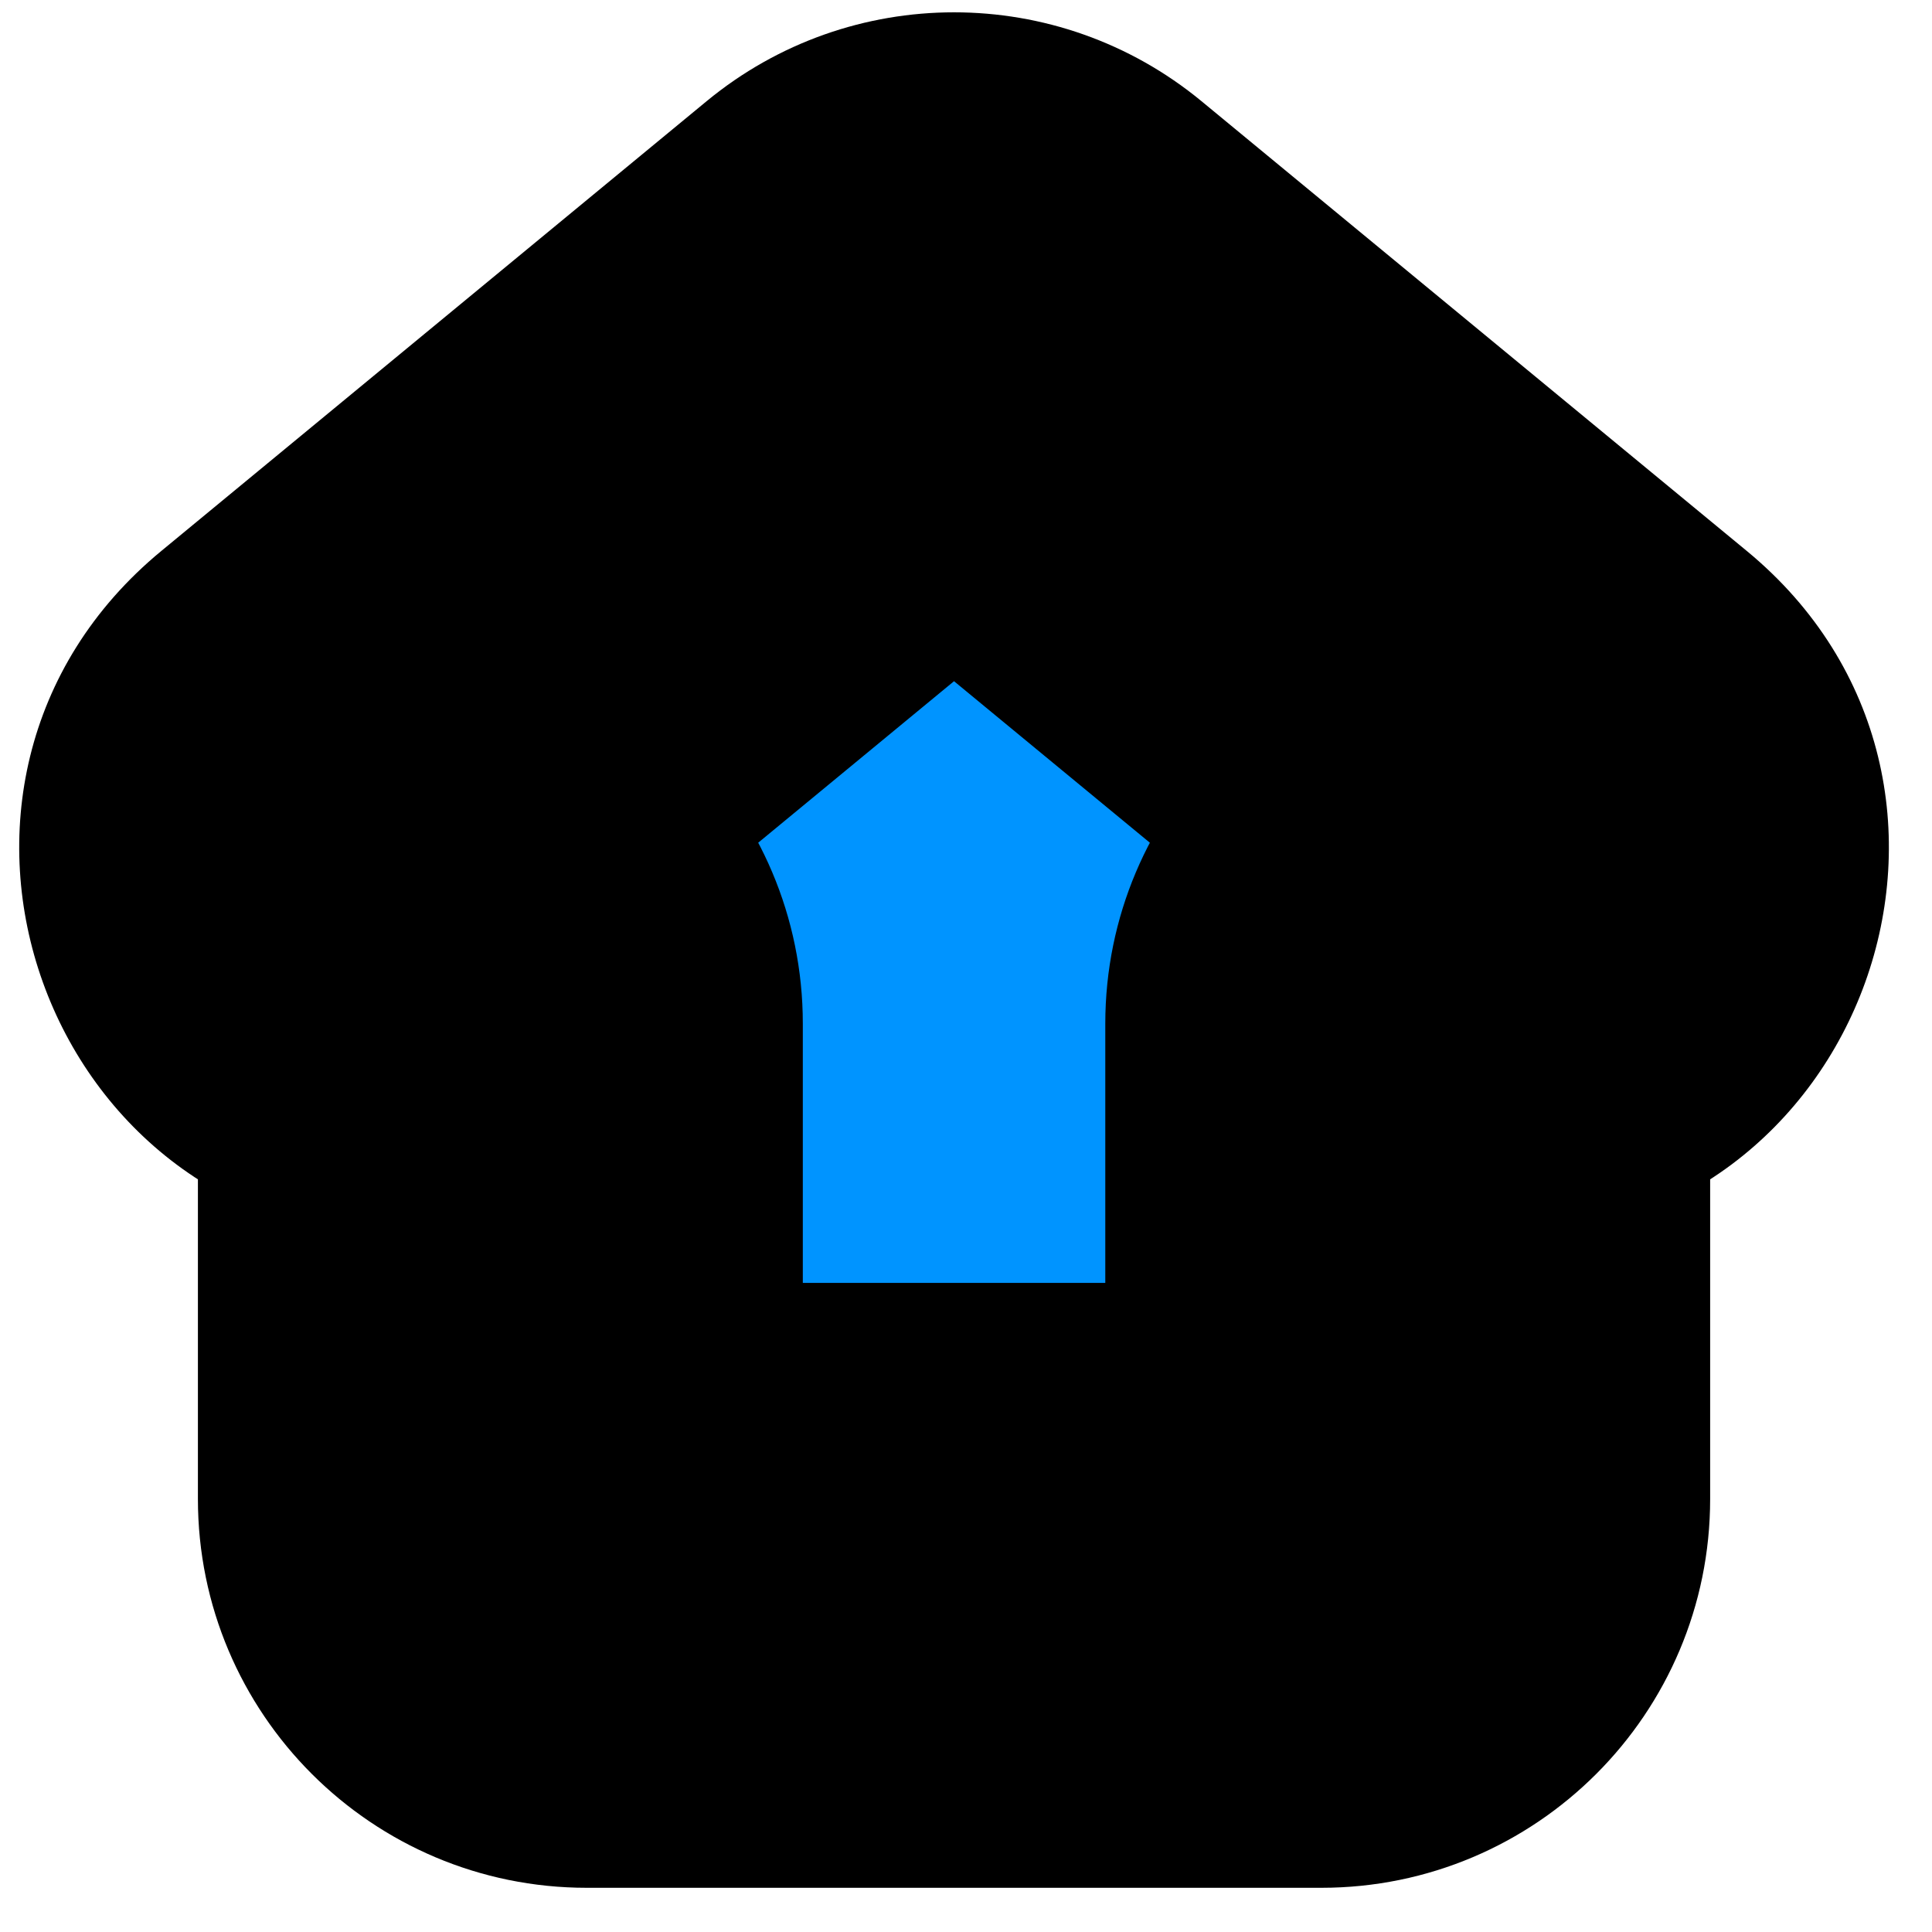 <svg width="41" height="41" viewBox="0 0 41 41" fill="none" xmlns="http://www.w3.org/2000/svg">
<mask id="path-2-outside-1" maskUnits="userSpaceOnUse" x="-0.161" y="-0.32" width="41" height="41" fill="black">
<rect fill="white" x="-0.161" y="-0.32" width="41" height="41"/>
<path fill-rule="evenodd" clip-rule="evenodd" d="M31.816 19.89C33.536 19.89 34.31 17.736 32.983 16.642L21.413 7.099C20.736 6.54 19.757 6.54 19.079 7.099L7.51 16.642C6.183 17.736 6.957 19.89 8.676 19.89H8.785C9.798 19.89 10.619 20.711 10.619 21.724V31.81C10.619 32.823 11.44 33.644 12.453 33.644H28.04C29.053 33.644 29.874 32.823 29.874 31.81V21.724C29.874 20.711 30.695 19.89 31.708 19.89H31.816Z"/>
</mask>
<path fill-rule="evenodd" clip-rule="evenodd" d="M31.816 19.89C33.536 19.89 34.31 17.736 32.983 16.642L21.413 7.099C20.736 6.54 19.757 6.54 19.079 7.099L7.51 16.642C6.183 17.736 6.957 19.89 8.676 19.89H8.785C9.798 19.89 10.619 20.711 10.619 21.724V31.81C10.619 32.823 11.44 33.644 12.453 33.644H28.04C29.053 33.644 29.874 32.823 29.874 31.81V21.724C29.874 20.711 30.695 19.89 31.708 19.89H31.816Z" fill="#0094FF"/>
<path d="M19.079 7.099L14.996 2.147L19.079 7.099ZM17.329 12.05L28.899 21.593L37.067 11.69L25.497 2.147L17.329 12.05ZM11.593 21.593L23.163 12.05L14.996 2.147L3.426 11.69L11.593 21.593ZM8.785 13.472H8.676V26.308H8.785V13.472ZM17.037 31.81V21.724H4.2V31.81H17.037ZM28.04 27.225H12.453V40.062H28.04V27.225ZM23.456 21.724V31.81H36.292V21.724H23.456ZM31.816 13.472H31.708V26.308H31.816V13.472ZM36.292 21.724C36.292 24.256 34.24 26.308 31.708 26.308V13.472C27.15 13.472 23.456 17.166 23.456 21.724H36.292ZM28.04 40.062C32.598 40.062 36.292 36.368 36.292 31.81H23.456C23.456 29.278 25.508 27.225 28.04 27.225V40.062ZM4.2 31.81C4.2 36.368 7.895 40.062 12.453 40.062V27.225C14.985 27.225 17.037 29.278 17.037 31.81H4.2ZM8.785 26.308C6.253 26.308 4.2 24.256 4.2 21.724H17.037C17.037 17.166 13.342 13.472 8.785 13.472V26.308ZM3.426 11.69C-2.545 16.614 0.937 26.308 8.676 26.308V13.472C12.976 13.472 14.91 18.857 11.593 21.593L3.426 11.69ZM28.899 21.593C25.582 18.857 27.517 13.472 31.816 13.472V26.308C39.555 26.308 43.038 16.614 37.067 11.69L28.899 21.593ZM25.497 2.147C22.448 -0.367 18.044 -0.367 14.996 2.147L23.163 12.05C21.47 13.447 19.023 13.447 17.329 12.05L25.497 2.147Z" fill="black" mask="url(#path-2-outside-1)"/>
</svg>

